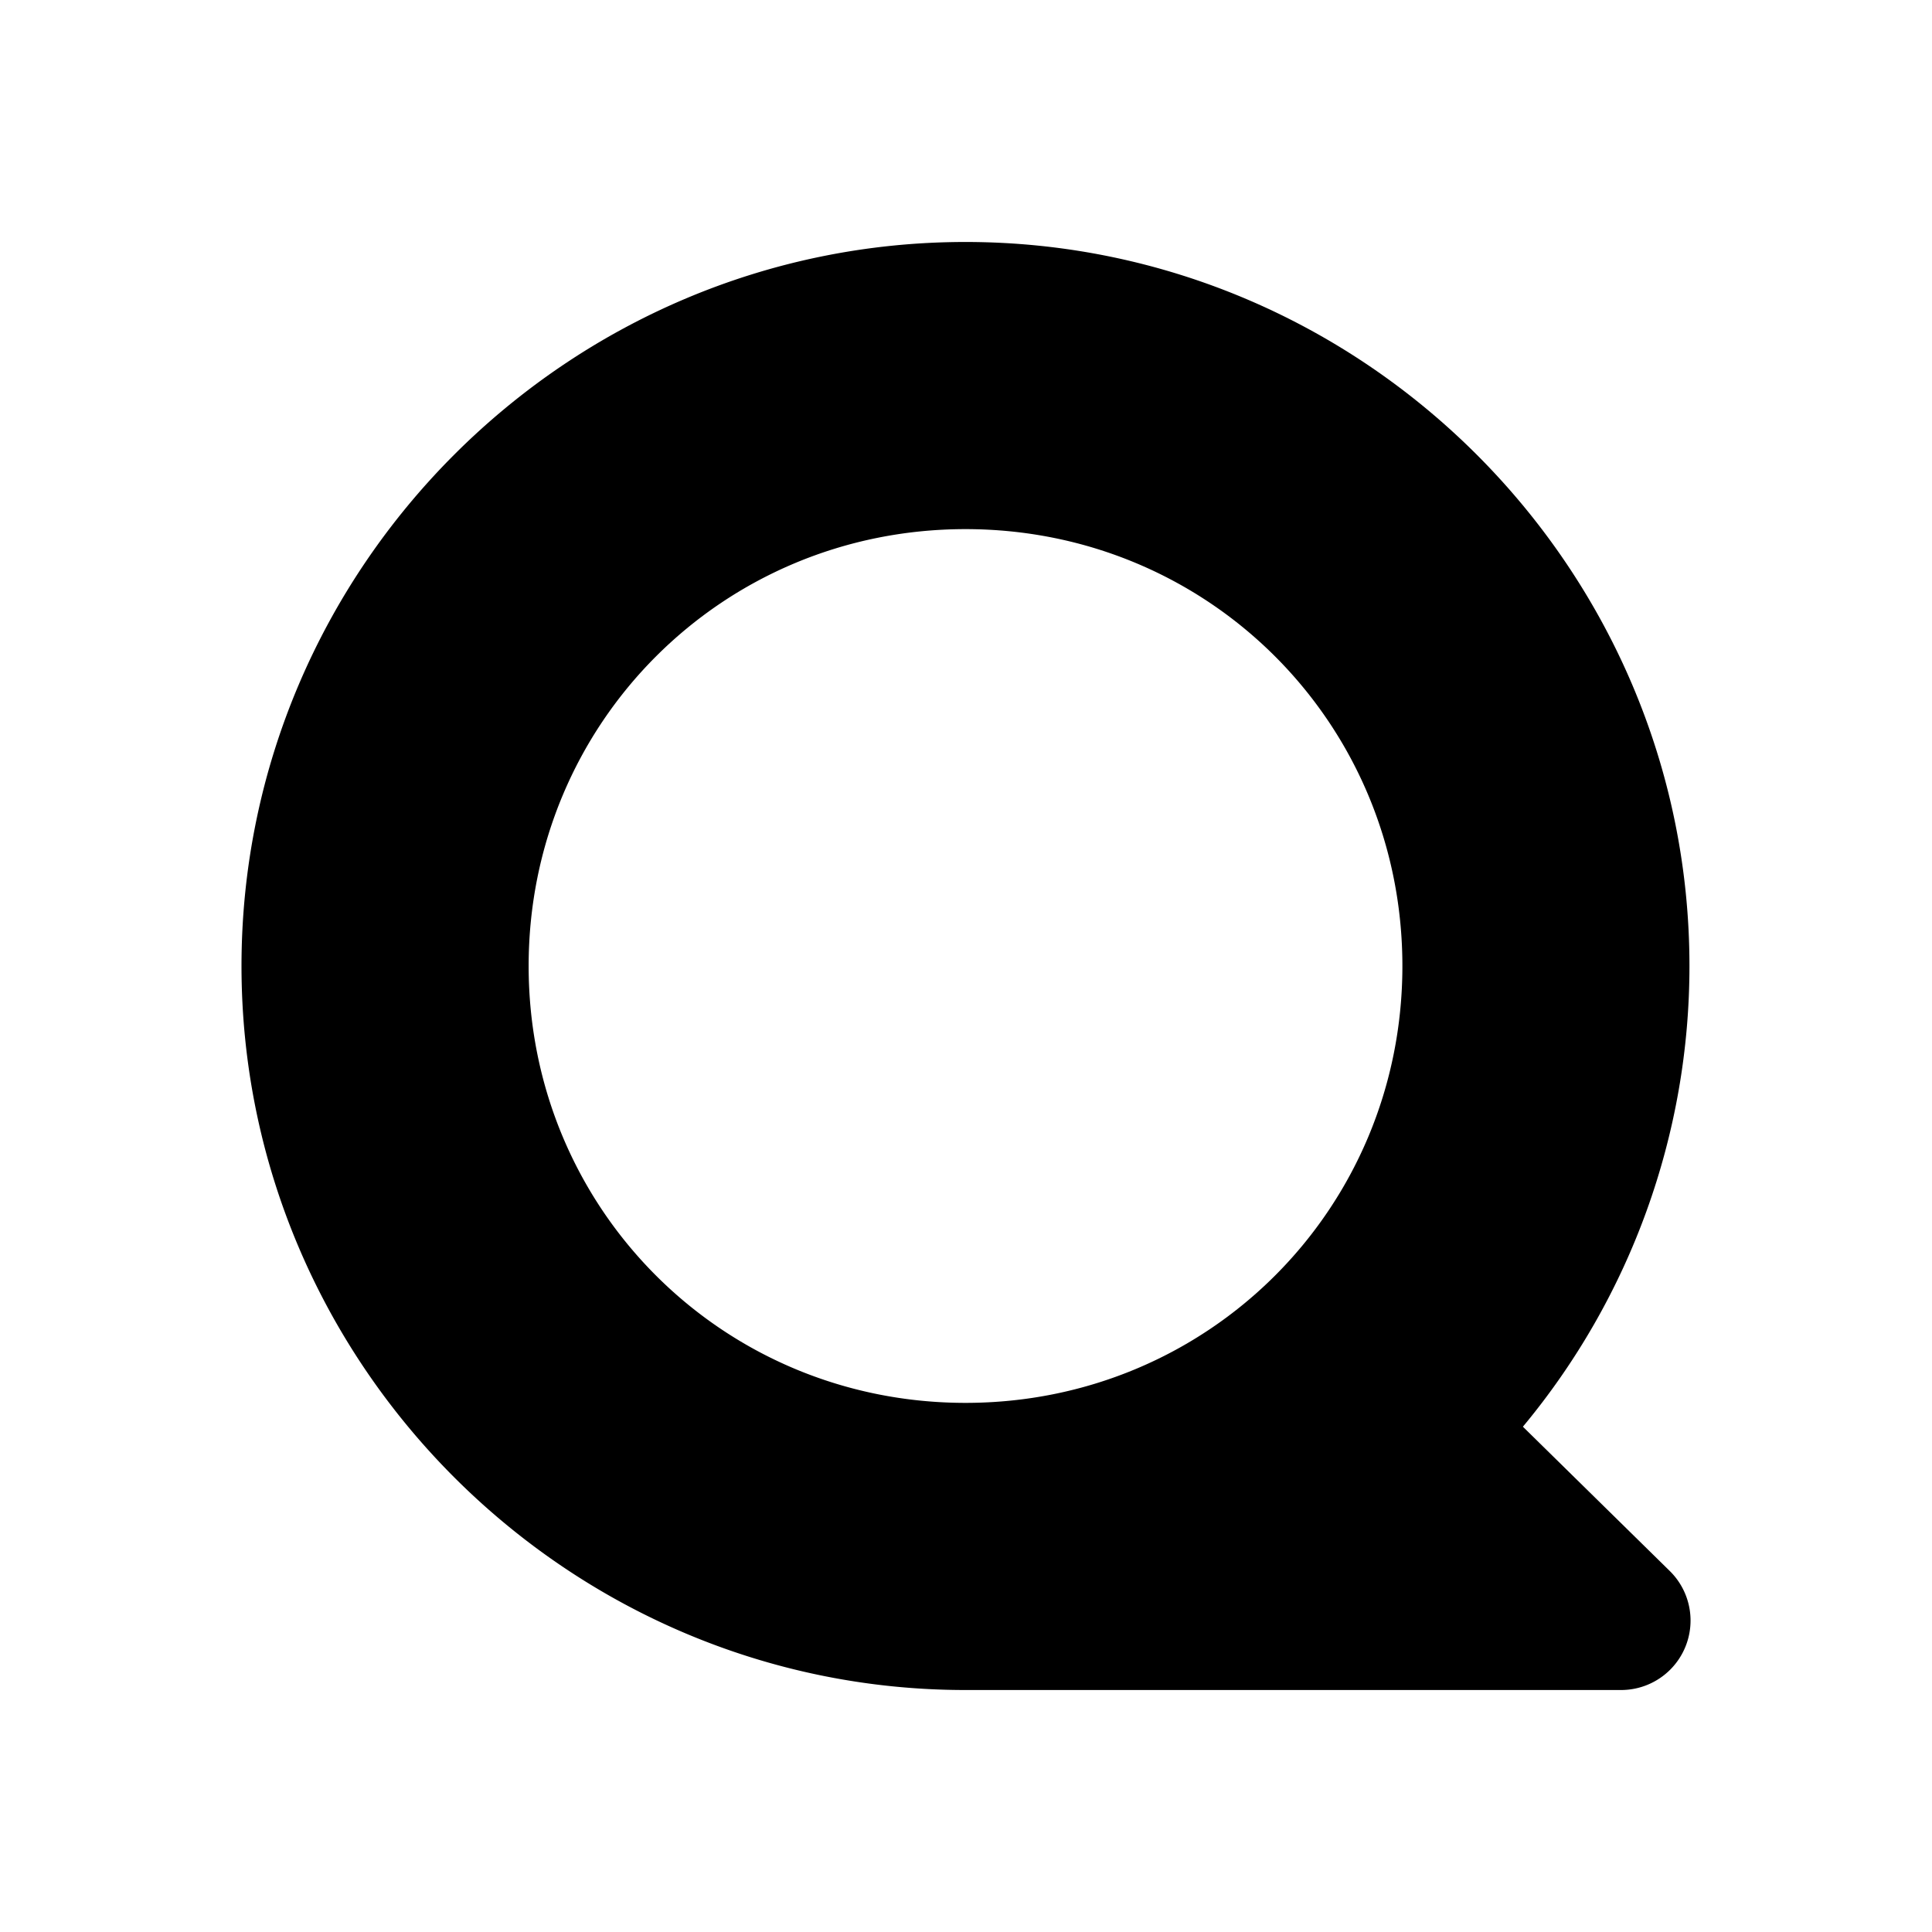 <svg xmlns="http://www.w3.org/2000/svg" viewBox="0 0 24 24"><path d="M11.994 3.006C7.048 3.006 3 7.054 3 12s4.048 8.994 8.994 8.994h8.144a.863.863 0 0 0 .604-1.479l-1.824-1.792A8.946 8.946 0 0 0 20.987 12c0-4.946-4.048-8.994-8.994-8.994zm0 3.567c3.019 0 5.427 2.408 5.427 5.427s-2.409 5.427-5.427 5.427S6.567 15.018 6.567 12s2.408-5.427 5.427-5.427"/></svg>